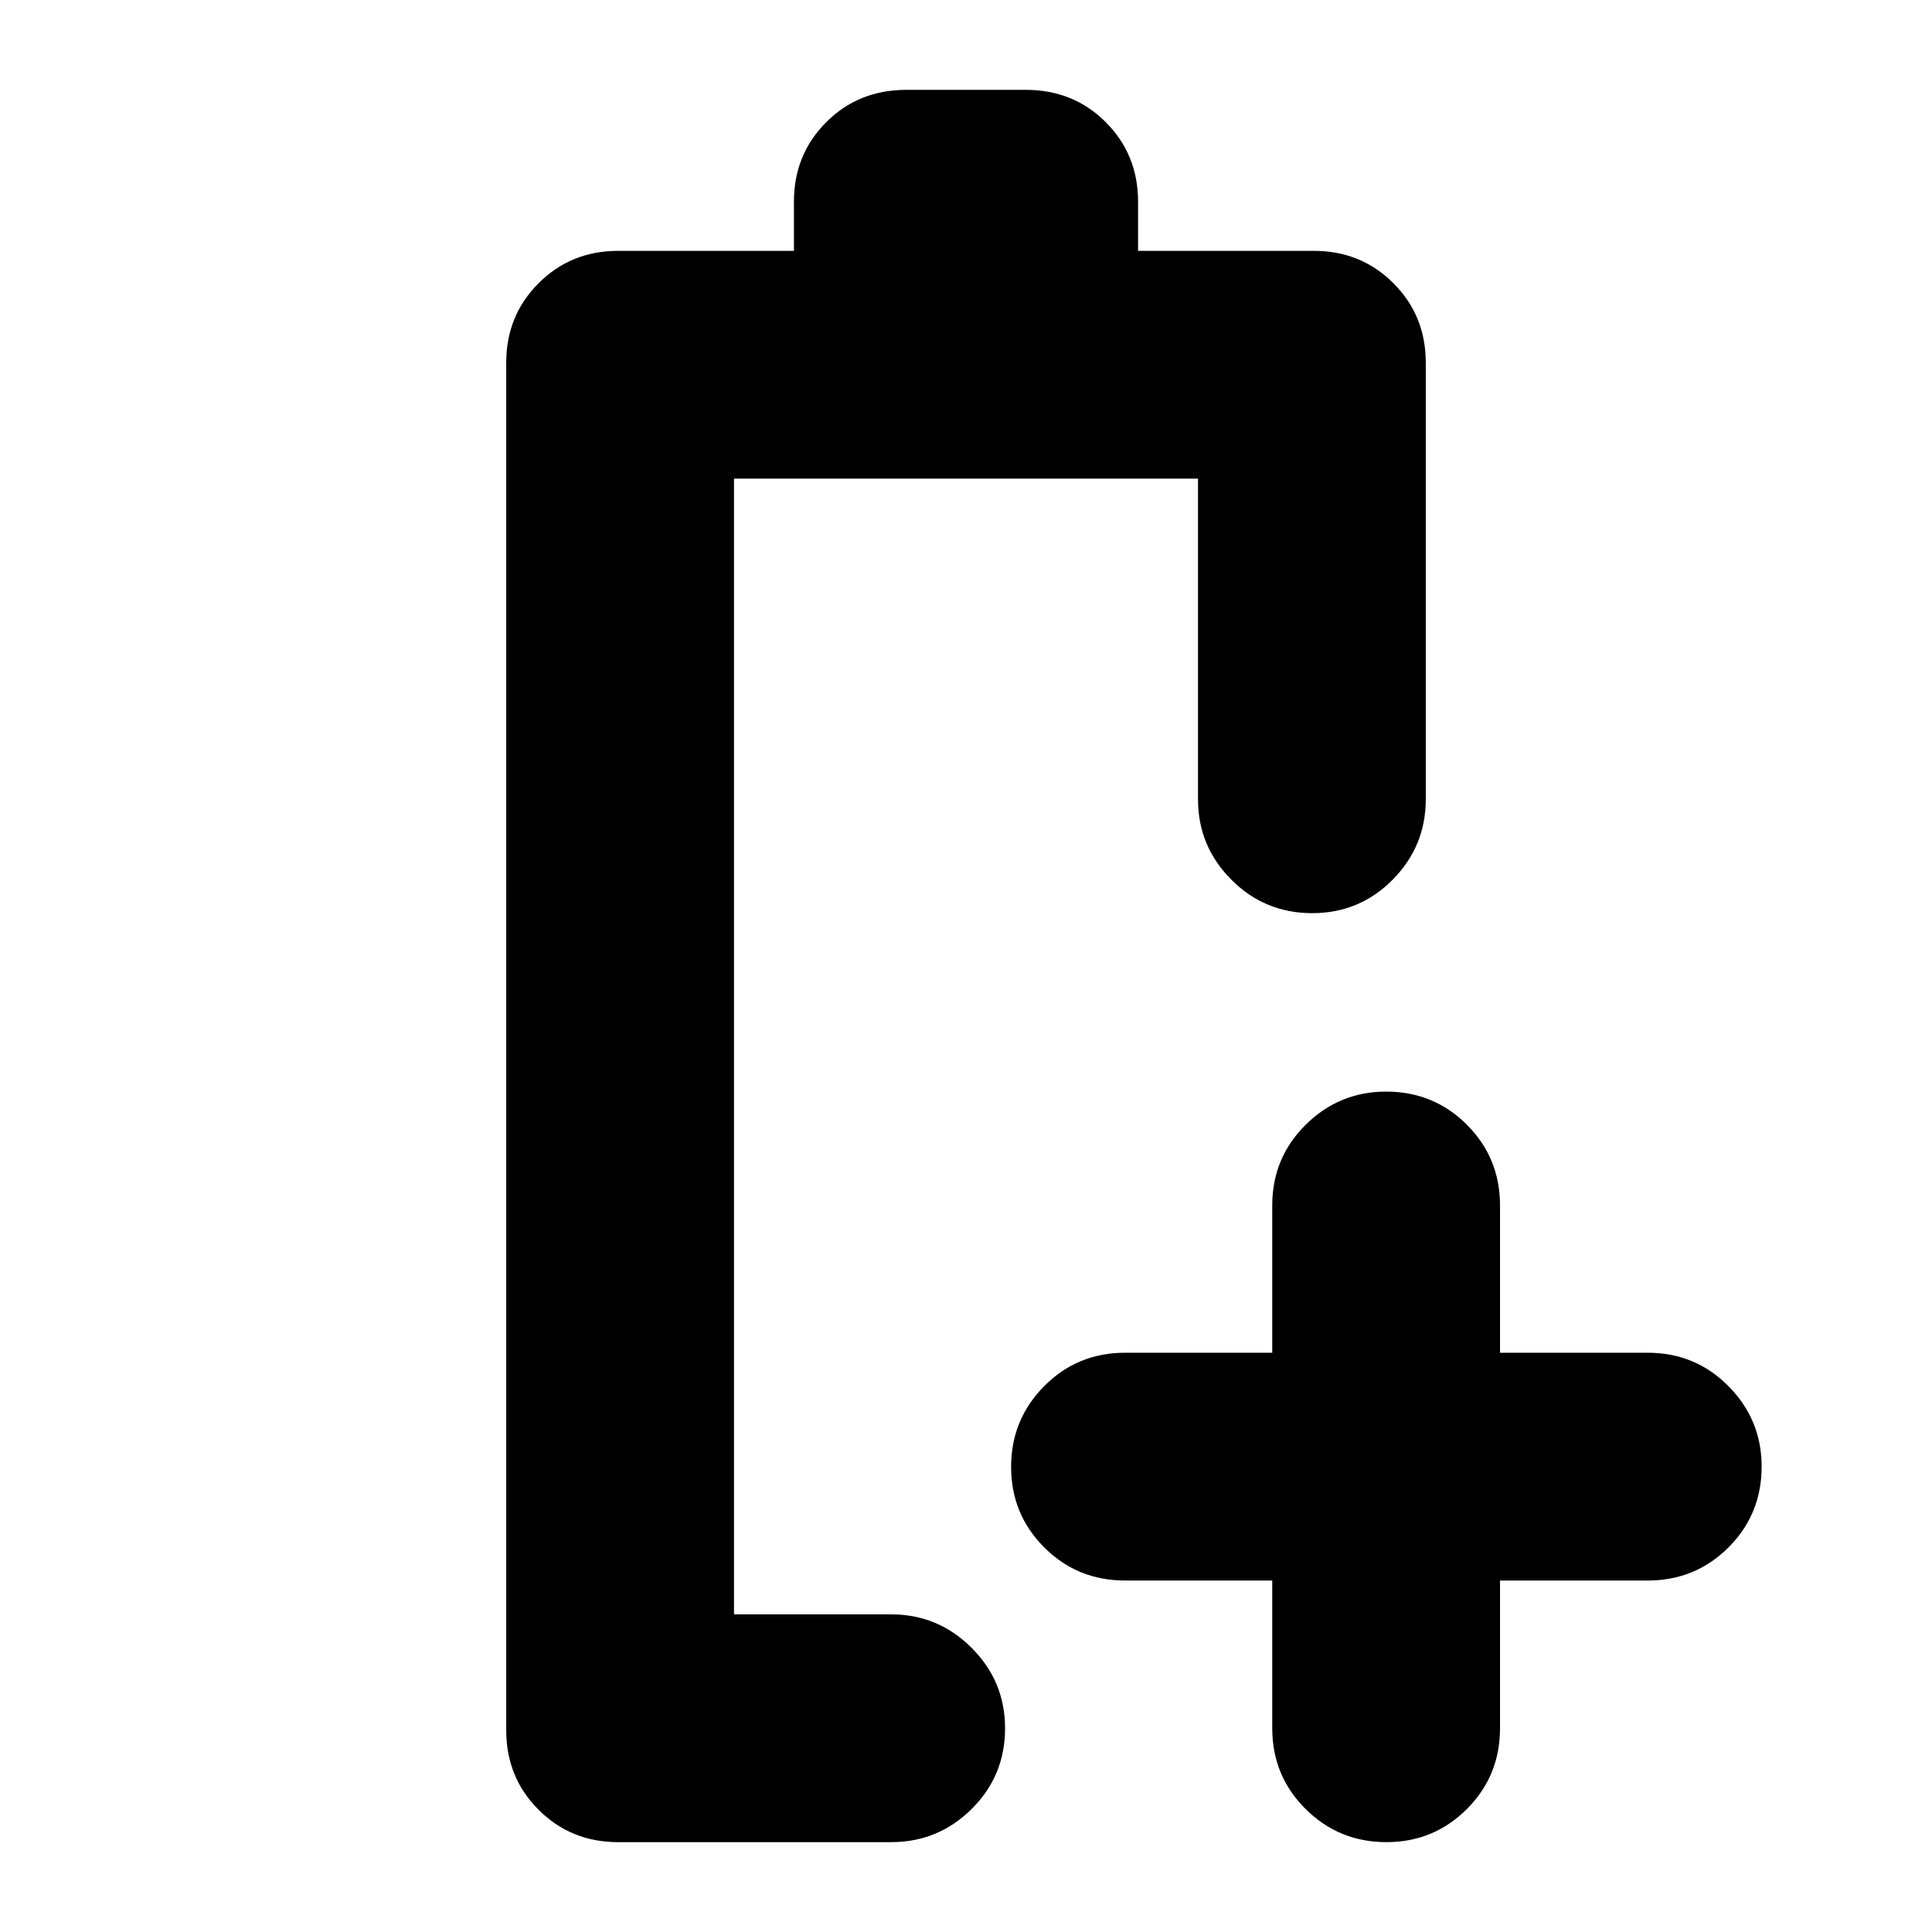 <svg xmlns="http://www.w3.org/2000/svg" height="24" viewBox="0 -960 960 960" width="24"><path d="M632.17-174.65H559q-23.67 0-40.13-16.46t-16.46-40.01q0-23.55 16.46-40.13 16.46-16.58 40.13-16.58h73.17V-361q0-23.67 16.63-40.13 16.62-16.46 39.96-16.46 23.67 0 40.13 16.46T745.35-361v73.17h73.41q23.67 0 40.13 16.63 16.46 16.62 16.46 39.96 0 23.67-16.46 40.13t-40.13 16.46h-73.41v73.41q0 23.67-16.46 40.13t-40.01 16.46q-23.55 0-40.13-16.46-16.58-16.46-16.58-40.13v-73.41Zm-267.45 16.82ZM307.13-44.65q-23.44 0-39.51-16.08-16.08-16.07-16.08-39.51v-679.52q0-23.44 16.08-39.51 16.07-16.08 39.51-16.08h87.37v-24.41q0-23.44 16.03-39.51 16.02-16.08 39.8-16.08h59.34q23.78 0 39.8 16.08 16.03 16.07 16.03 39.51v24.41h87.37q23.44 0 39.51 16.08 16.08 16.07 16.08 39.51v216.91q0 23.34-16.46 39.97-16.46 16.62-40.01 16.62-23.56 0-40.13-16.62-16.58-16.63-16.58-39.97v-159.32H364.72v564.34h78.11q23.34 0 39.96 16.63 16.62 16.62 16.62 39.96 0 23.67-16.62 40.13t-39.96 16.46h-135.7Z"/></svg>
